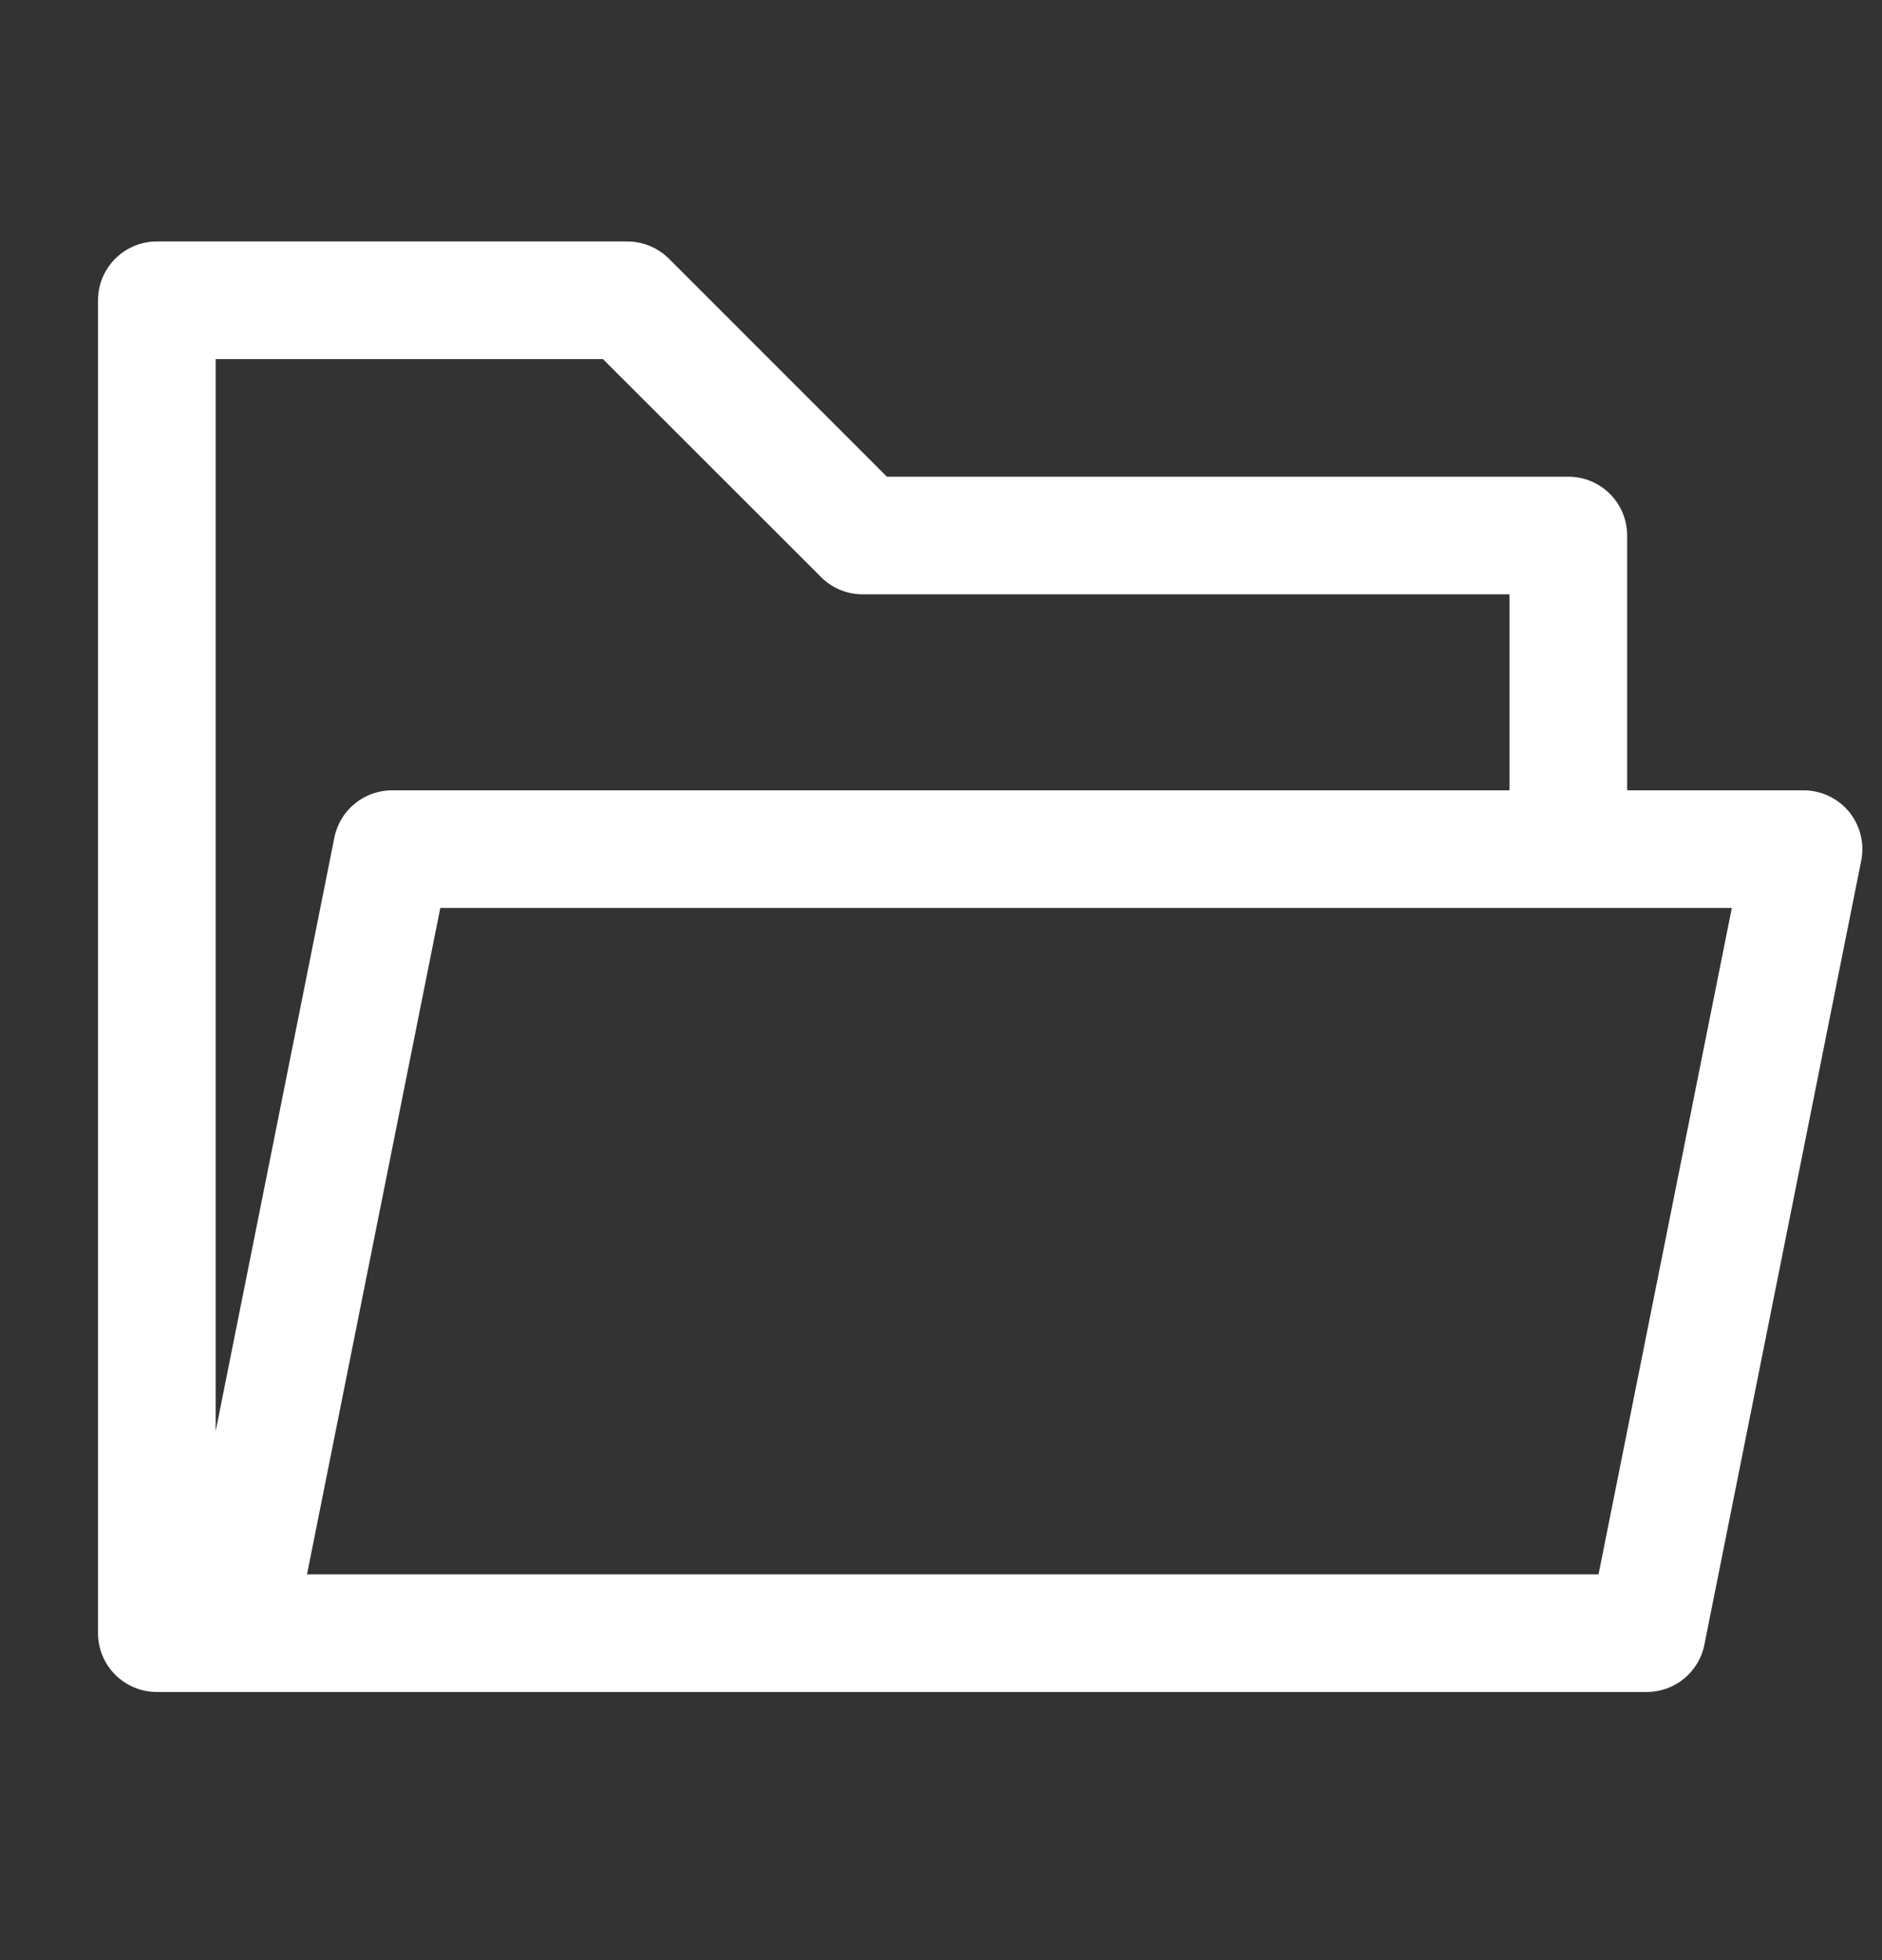 <svg width="24" height="25" viewBox="0 0 24 25" fill="none" xmlns="http://www.w3.org/2000/svg">
<rect x="0" y="0" width="24" height="25" fill="#333333" stroke="none"/>
<path fill-rule="evenodd" clip-rule="evenodd" d="M2 3.08C1.586 3.08 1.25 3.415 1.25 3.83V7.83V20.83C1.25 21.244 1.586 21.58 2 21.58H2.983C2.988 21.58 2.994 21.58 3 21.58H21C21.357 21.58 21.665 21.328 21.735 20.977L23.735 10.977C23.779 10.757 23.722 10.528 23.58 10.354C23.437 10.181 23.224 10.08 23 10.08H20.75V6.83C20.75 6.415 20.414 6.08 20 6.08H11.31L8.53 3.299C8.389 3.159 8.199 3.08 8 3.08H2ZM19.991 11.58C19.994 11.58 19.997 11.58 20 11.58C20.003 11.58 20.006 11.58 20.009 11.58H22.085L20.385 20.08H18.017C18.011 20.08 18.006 20.08 18 20.08H15H3.915L5.615 11.58H19.991ZM19.25 10.08V7.58H11C10.801 7.58 10.61 7.501 10.47 7.36L7.689 4.58H2.75V7.83V18.255L4.264 10.683C4.334 10.332 4.642 10.08 5 10.08H19.25Z" fill="white"/>
</svg>
